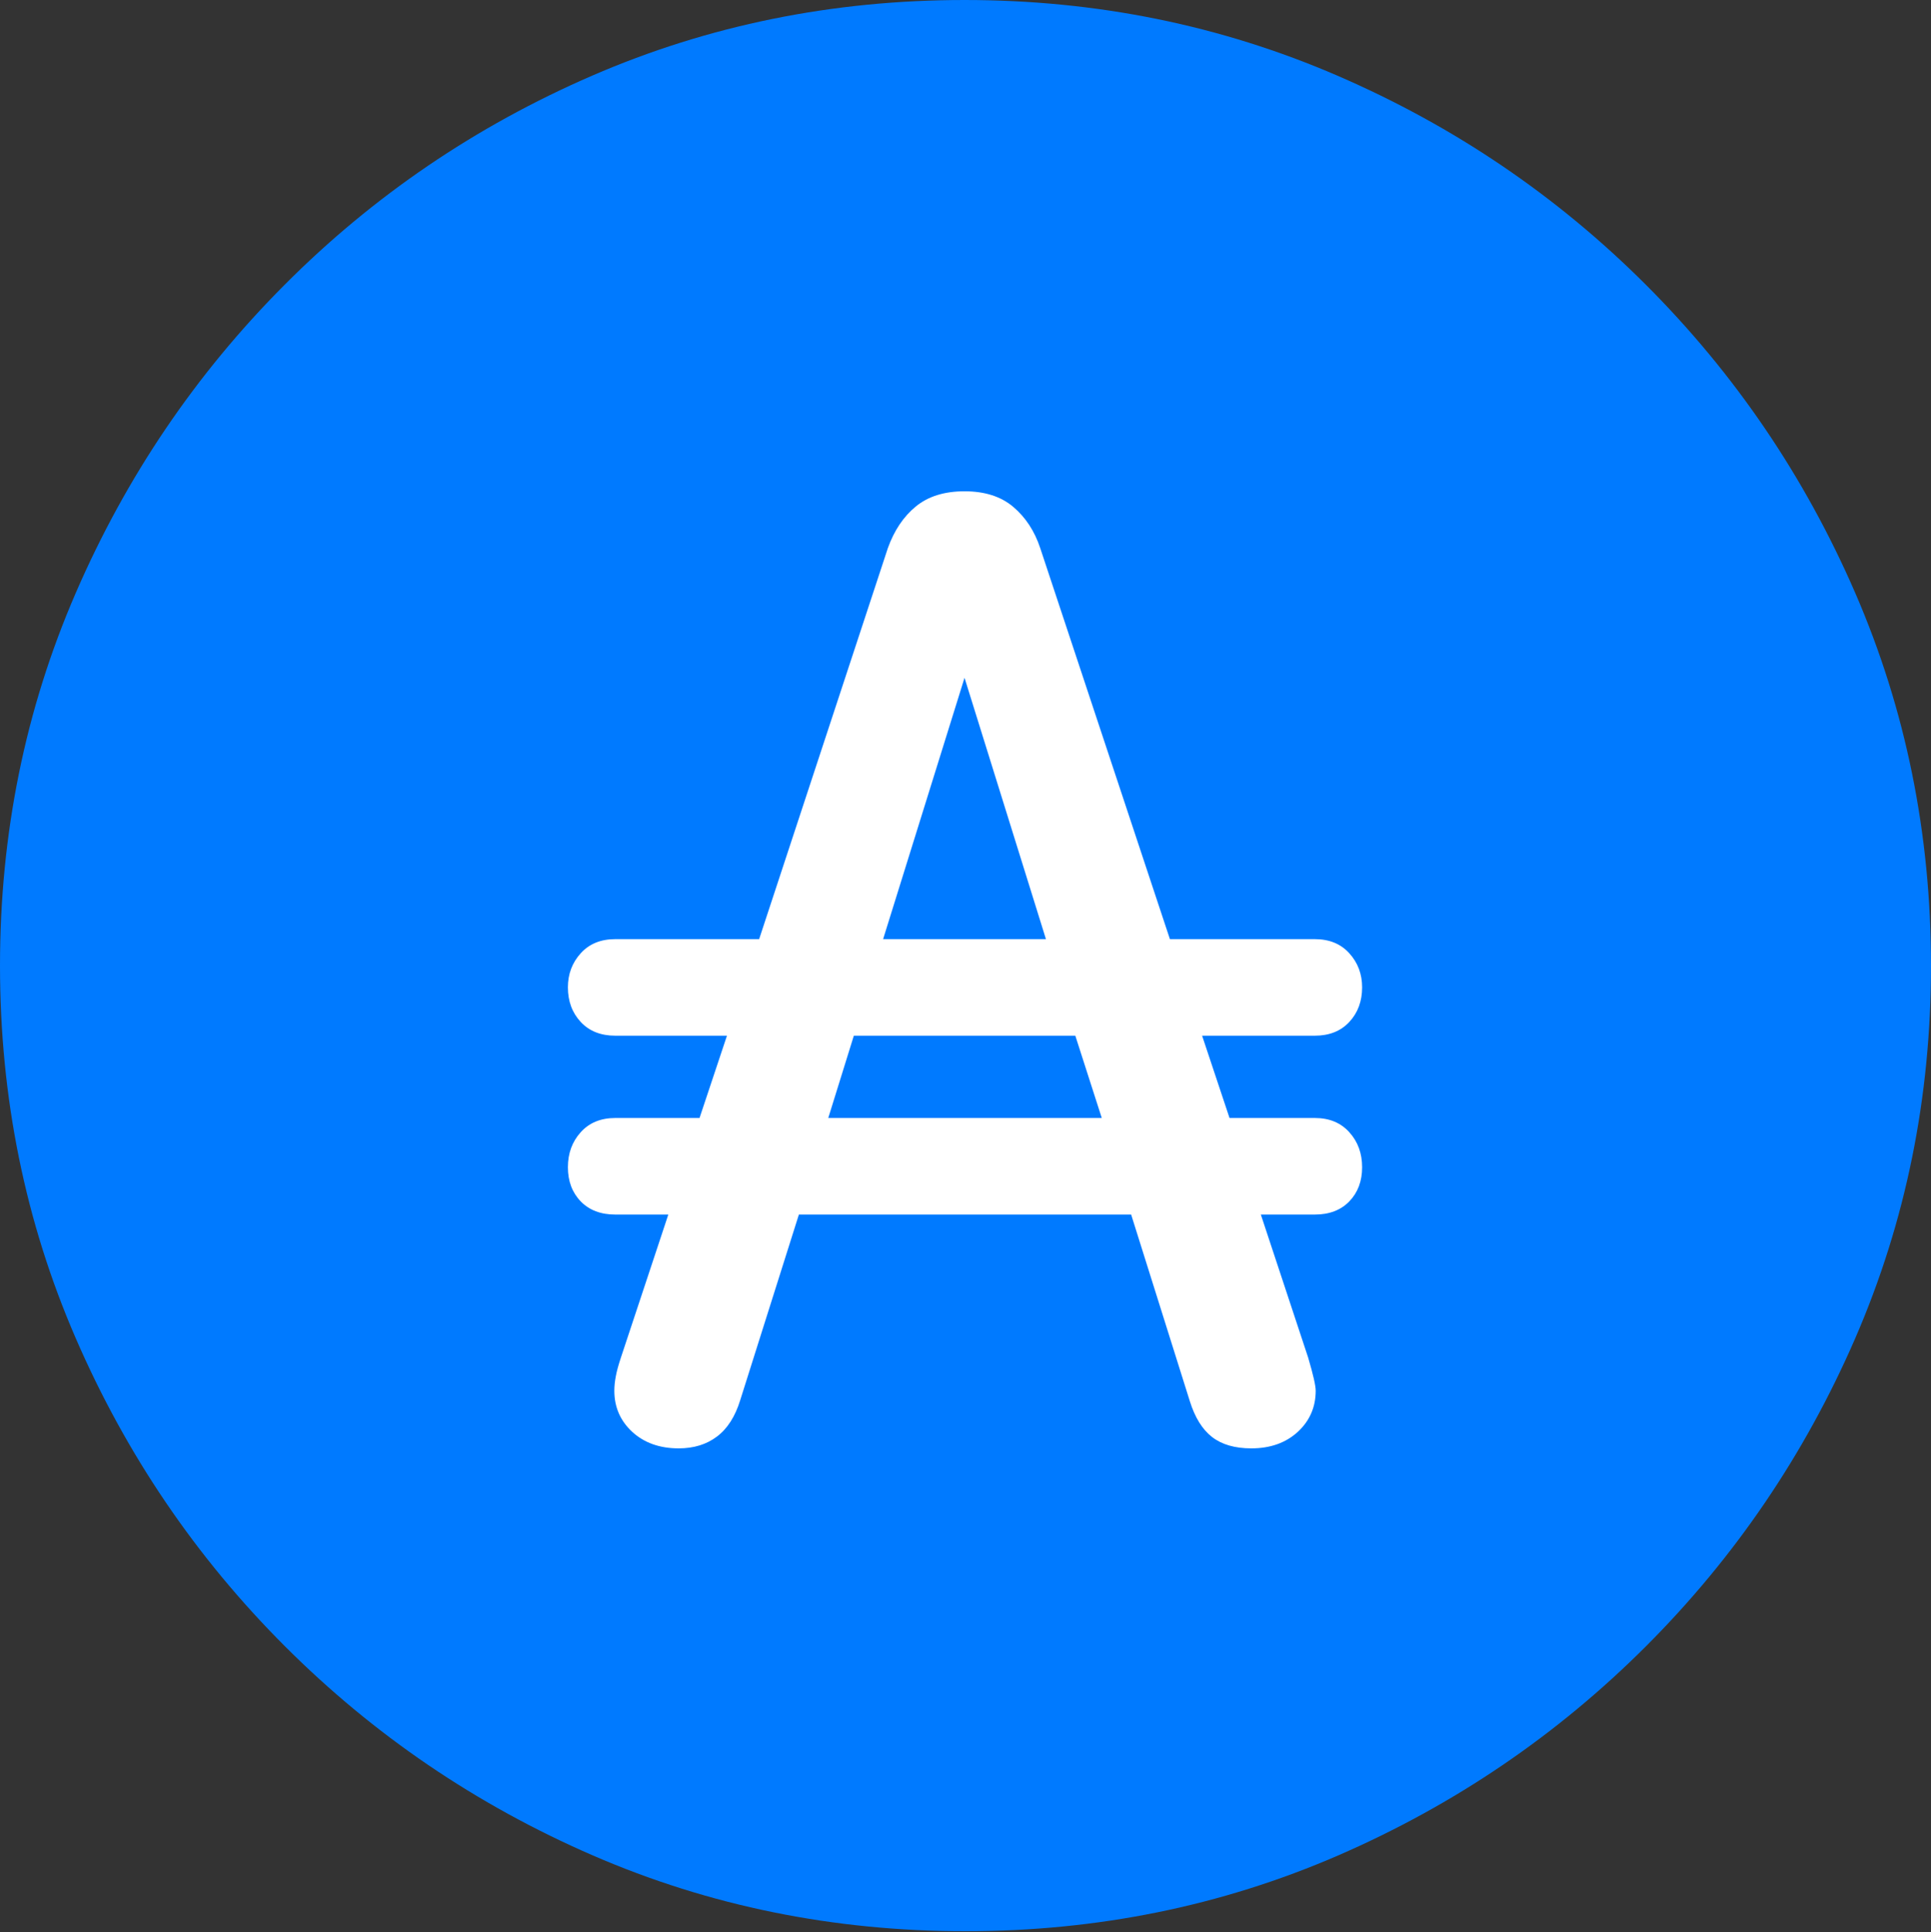 <?xml version="1.0" encoding="UTF-8"?>
<!--Generator: Apple Native CoreSVG 175.5-->
<!DOCTYPE svg
PUBLIC "-//W3C//DTD SVG 1.1//EN"
       "http://www.w3.org/Graphics/SVG/1.1/DTD/svg11.dtd">
<svg version="1.1" xmlns="http://www.w3.org/2000/svg" xmlns:xlink="http://www.w3.org/1999/xlink" width="19.922" height="19.932">
 <rect width="100%" height="100%" fill="#333333" stroke="none"/>
 <g>
  <rect height="19.932" opacity="0" width="19.922" x="0" y="0"/>
  <path d="M9.961 19.922Q12.002 19.922 13.804 19.141Q15.605 18.359 16.982 16.982Q18.359 15.605 19.141 13.804Q19.922 12.002 19.922 9.961Q19.922 7.92 19.141 6.118Q18.359 4.316 16.982 2.939Q15.605 1.562 13.799 0.781Q11.992 0 9.951 0Q7.91 0 6.108 0.781Q4.307 1.562 2.935 2.939Q1.562 4.316 0.781 6.118Q0 7.92 0 9.961Q0 12.002 0.781 13.804Q1.562 15.605 2.939 16.982Q4.316 18.359 6.118 19.141Q7.92 19.922 9.961 19.922Z" fill="#007aff"/>
  <path d="M5.859 12.041Q5.859 11.826 5.991 11.68Q6.123 11.533 6.348 11.533L7.217 11.533L7.5 10.684L6.348 10.684Q6.123 10.684 5.991 10.542Q5.859 10.4 5.859 10.185Q5.859 9.98 5.991 9.834Q6.123 9.688 6.348 9.688L7.832 9.688L9.16 5.654Q9.258 5.381 9.448 5.225Q9.639 5.068 9.951 5.068Q10.264 5.068 10.454 5.229Q10.645 5.391 10.732 5.654L12.07 9.688L13.565 9.688Q13.789 9.688 13.921 9.834Q14.053 9.98 14.053 10.185Q14.053 10.4 13.921 10.542Q13.789 10.684 13.565 10.684L12.402 10.684L12.685 11.533L13.565 11.533Q13.789 11.533 13.921 11.68Q14.053 11.826 14.053 12.041Q14.053 12.256 13.921 12.393Q13.789 12.529 13.565 12.529L13.008 12.529L13.496 14.004Q13.574 14.268 13.574 14.346Q13.574 14.6 13.389 14.771Q13.203 14.941 12.91 14.941Q12.656 14.941 12.505 14.824Q12.354 14.707 12.275 14.453L11.67 12.529L8.242 12.529L7.637 14.443Q7.559 14.697 7.397 14.819Q7.236 14.941 7.002 14.941Q6.709 14.941 6.523 14.771Q6.338 14.6 6.338 14.346Q6.338 14.277 6.353 14.199Q6.367 14.121 6.406 14.004L6.895 12.529L6.348 12.529Q6.123 12.529 5.991 12.393Q5.859 12.256 5.859 12.041ZM8.545 11.533L11.367 11.533L11.094 10.684L8.809 10.684ZM9.111 9.688L10.791 9.688L9.951 6.992Z" fill="#ffffff"/>
 </g>
</svg>
